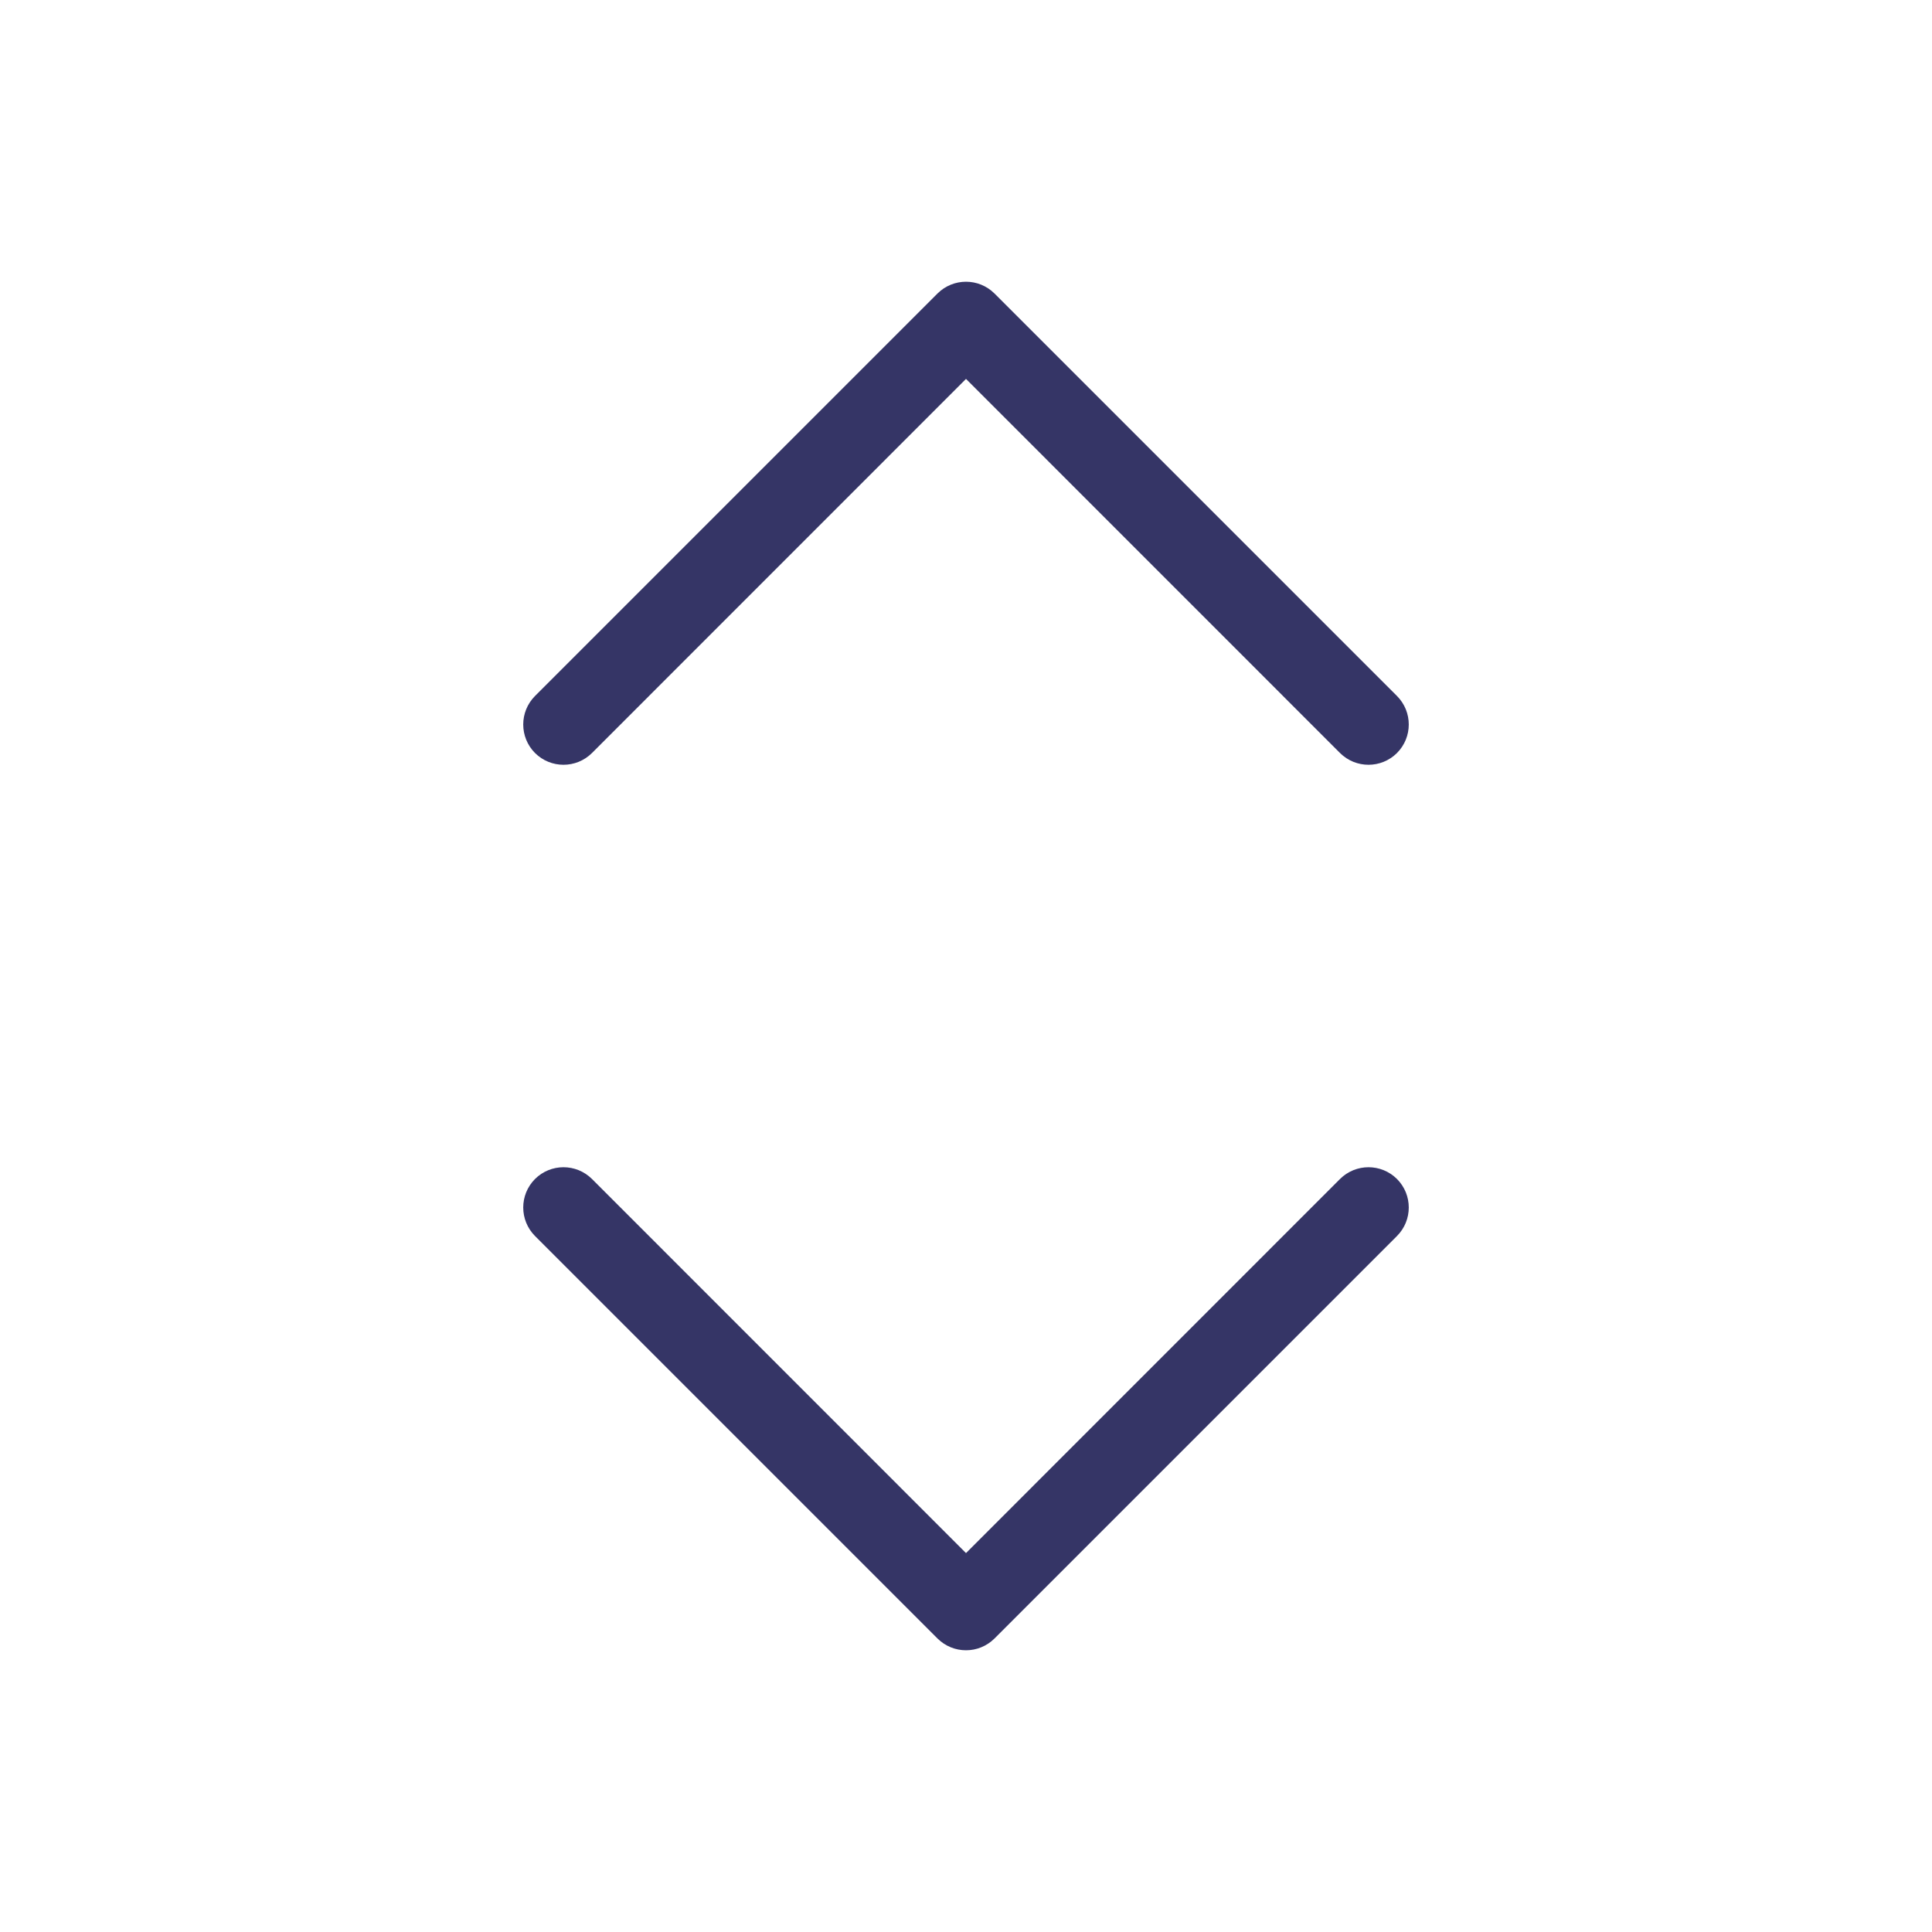<svg width="24" height="24" viewBox="0 0 24 24" fill="none" xmlns="http://www.w3.org/2000/svg">
<path d="M7.354 9.354C7.158 9.549 6.842 9.549 6.646 9.354C6.451 9.158 6.451 8.842 6.646 8.646L11.646 3.646C11.842 3.451 12.158 3.451 12.354 3.646L17.354 8.646C17.549 8.842 17.549 9.158 17.354 9.354C17.158 9.549 16.842 9.549 16.646 9.354L12 4.707L7.354 9.354Z" fill="#353566"/>
<path d="M7.354 14.646C7.158 14.451 6.842 14.451 6.646 14.646C6.451 14.842 6.451 15.158 6.646 15.354L11.646 20.354C11.842 20.549 12.158 20.549 12.354 20.354L17.354 15.354C17.549 15.158 17.549 14.842 17.354 14.646C17.158 14.451 16.842 14.451 16.646 14.646L12 19.293L7.354 14.646Z" fill="#353566"/>
</svg>
